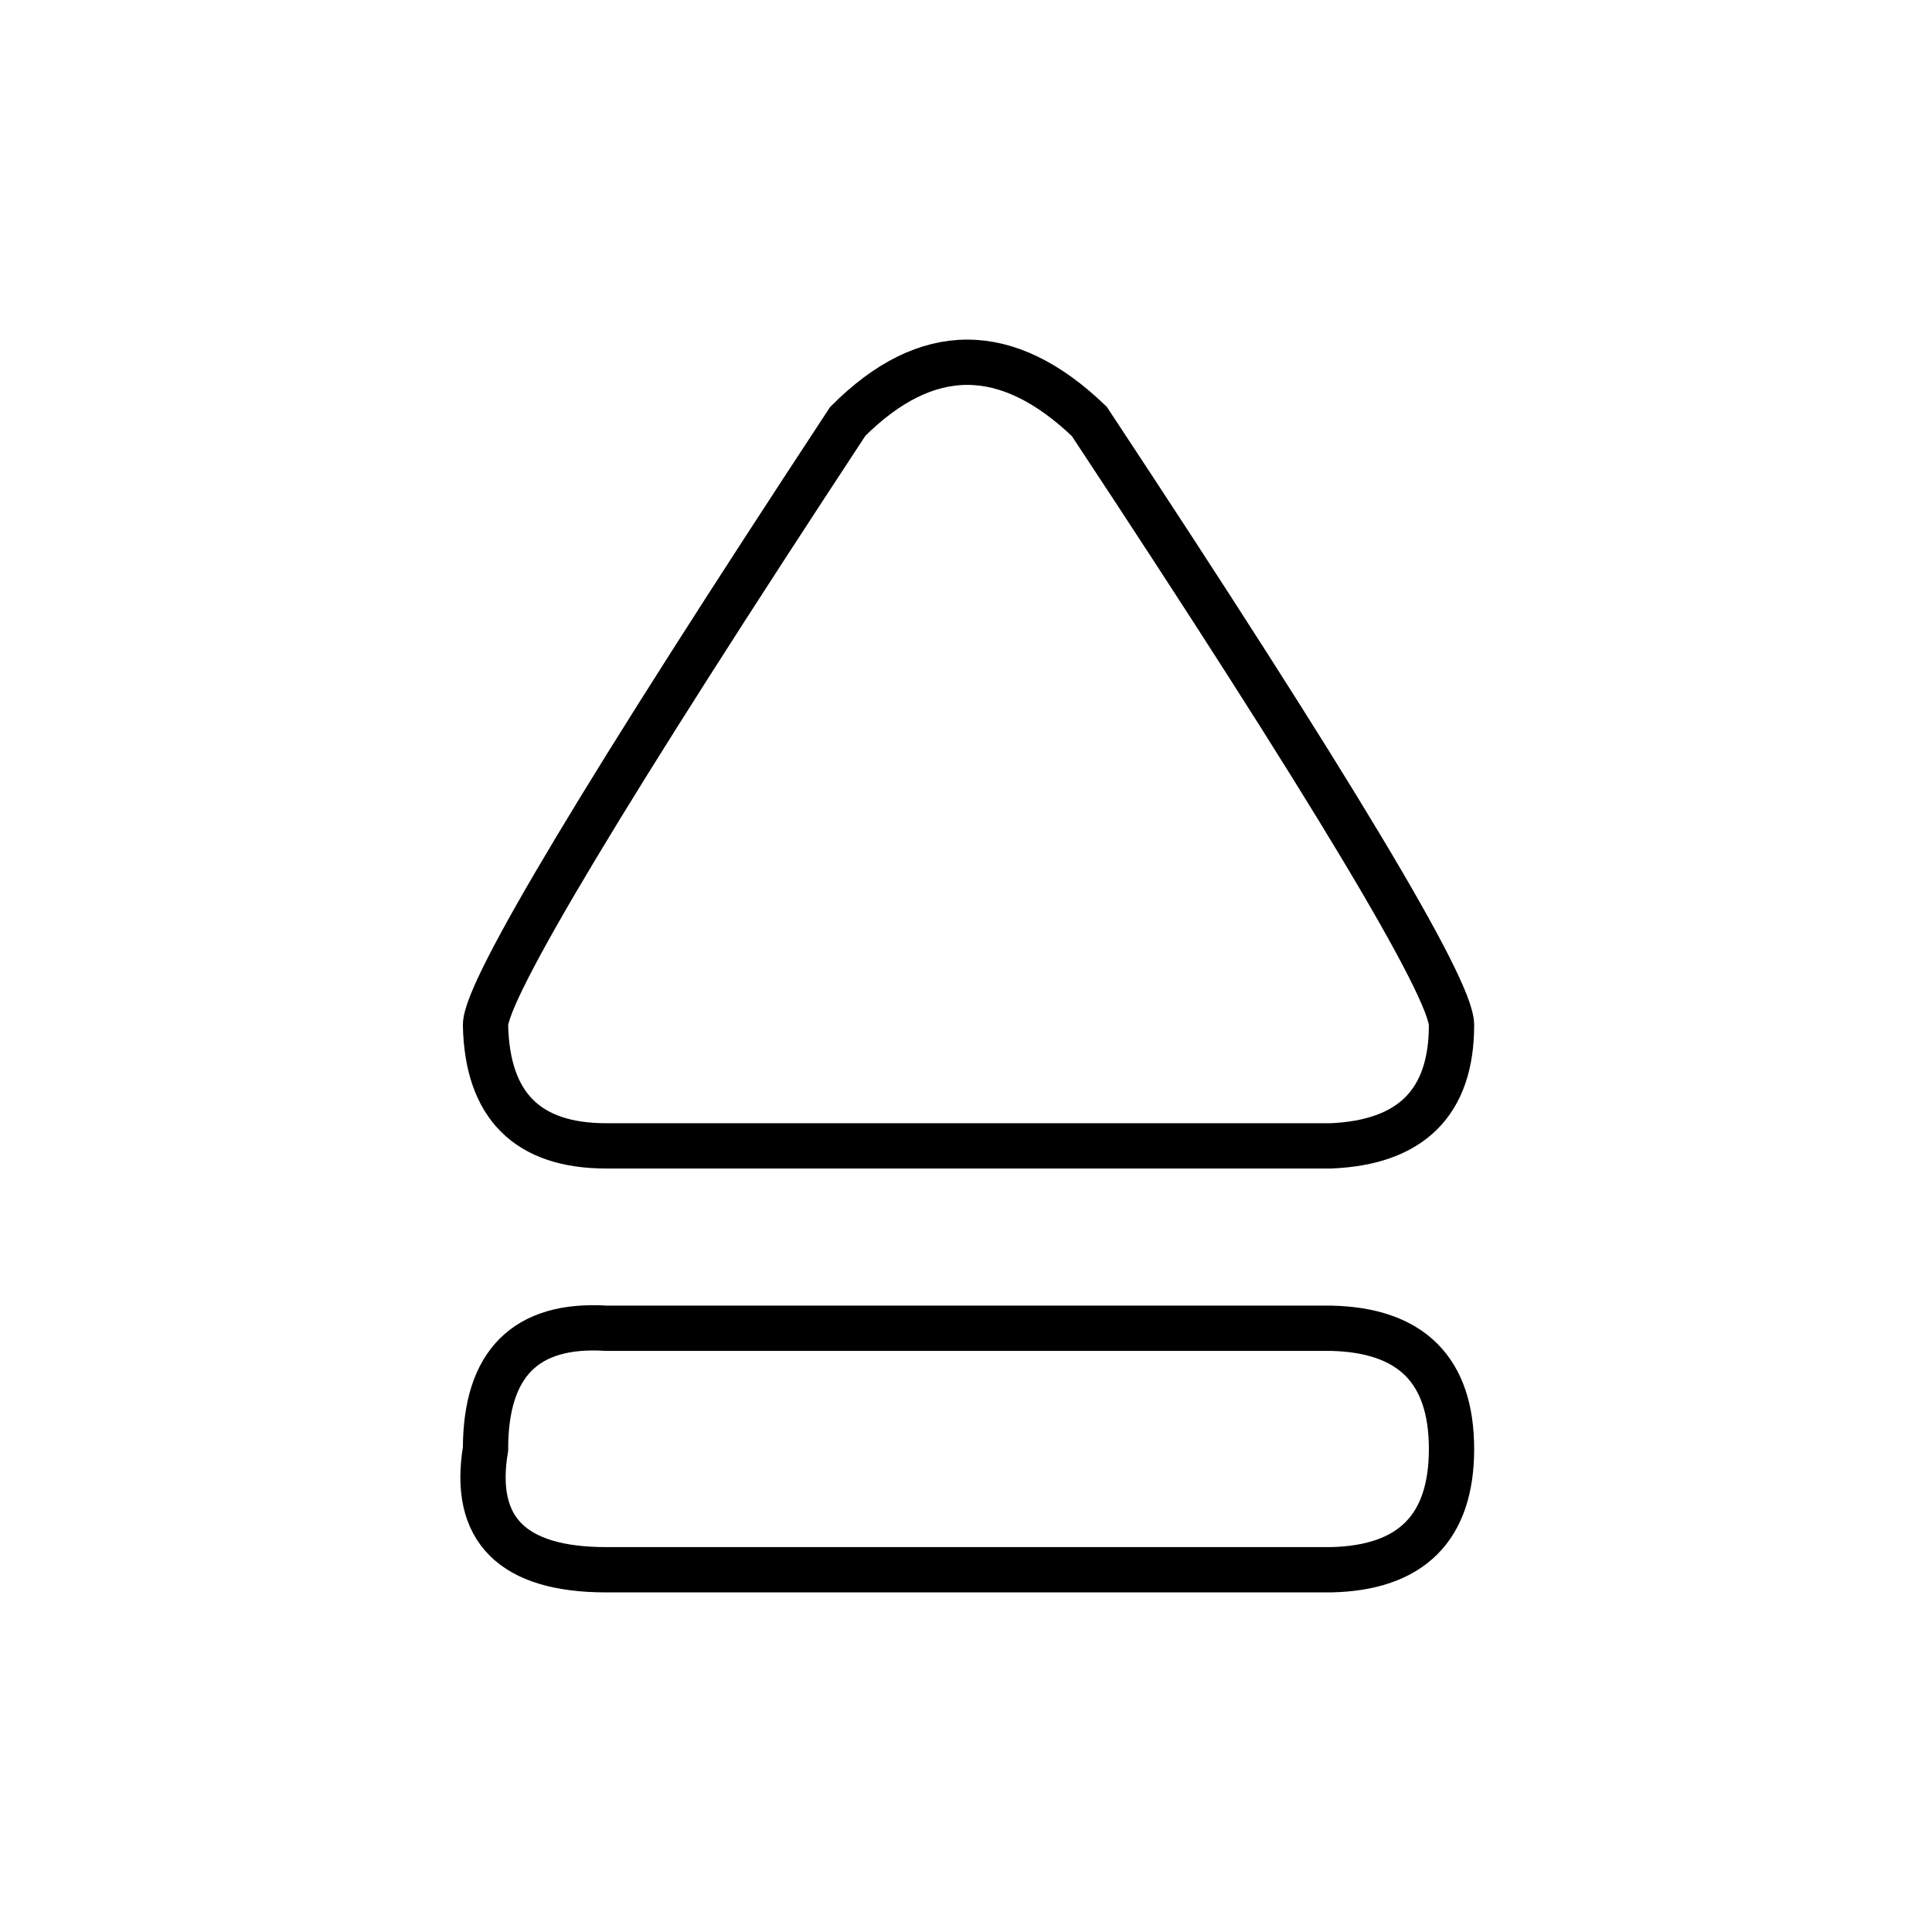 <?xml version="1.0" encoding="UTF-8" standalone="no"?><svg xmlns="http://www.w3.org/2000/svg" xmlns:xlink="http://www.w3.org/1999/xlink" style="isolation:isolate" viewBox="0 0 512 512" width="512" height="512"><path d=" M 128.667 384 Q 123.333 416 160.667 416 Q 198 416 352.667 416 Q 384.667 415.333 384.667 384 Q 384.667 352.667 352.667 352 L 160.667 352 Q 128.667 350 128.667 384 Z " fill="none"/><path d=" M 128.667 384 Q 123.333 416 160.667 416 Q 198 416 352.667 416 Q 384.667 415.333 384.667 384 Q 384.667 352.667 352.667 352 L 160.667 352 Q 128.667 350 128.667 384 Z " fill="none"  vector-effect="non-scaling-stroke" stroke-width="12" stroke="rgb(0,0,0)" stroke-linejoin="miter" stroke-linecap="square"/><path d=" M 128.667 271.667 Q 129.333 303.667 160.667 303.667 Q 192 303.667 352.667 303.667 Q 384.667 302.333 384.667 271.667 Q 384.667 257 288.667 111.667 Q 256 80.333 224.667 111.667 Q 128.667 257.667 128.667 271.667 Z " fill="none"/><path d=" M 128.667 271.667 Q 129.333 303.667 160.667 303.667 Q 192 303.667 352.667 303.667 Q 384.667 302.333 384.667 271.667 Q 384.667 257 288.667 111.667 Q 256 80.333 224.667 111.667 Q 128.667 257.667 128.667 271.667 Z " fill="none"  vector-effect="non-scaling-stroke" stroke-width="12" stroke="rgb(0,0,0)" stroke-linejoin="miter" stroke-linecap="square"/></svg>